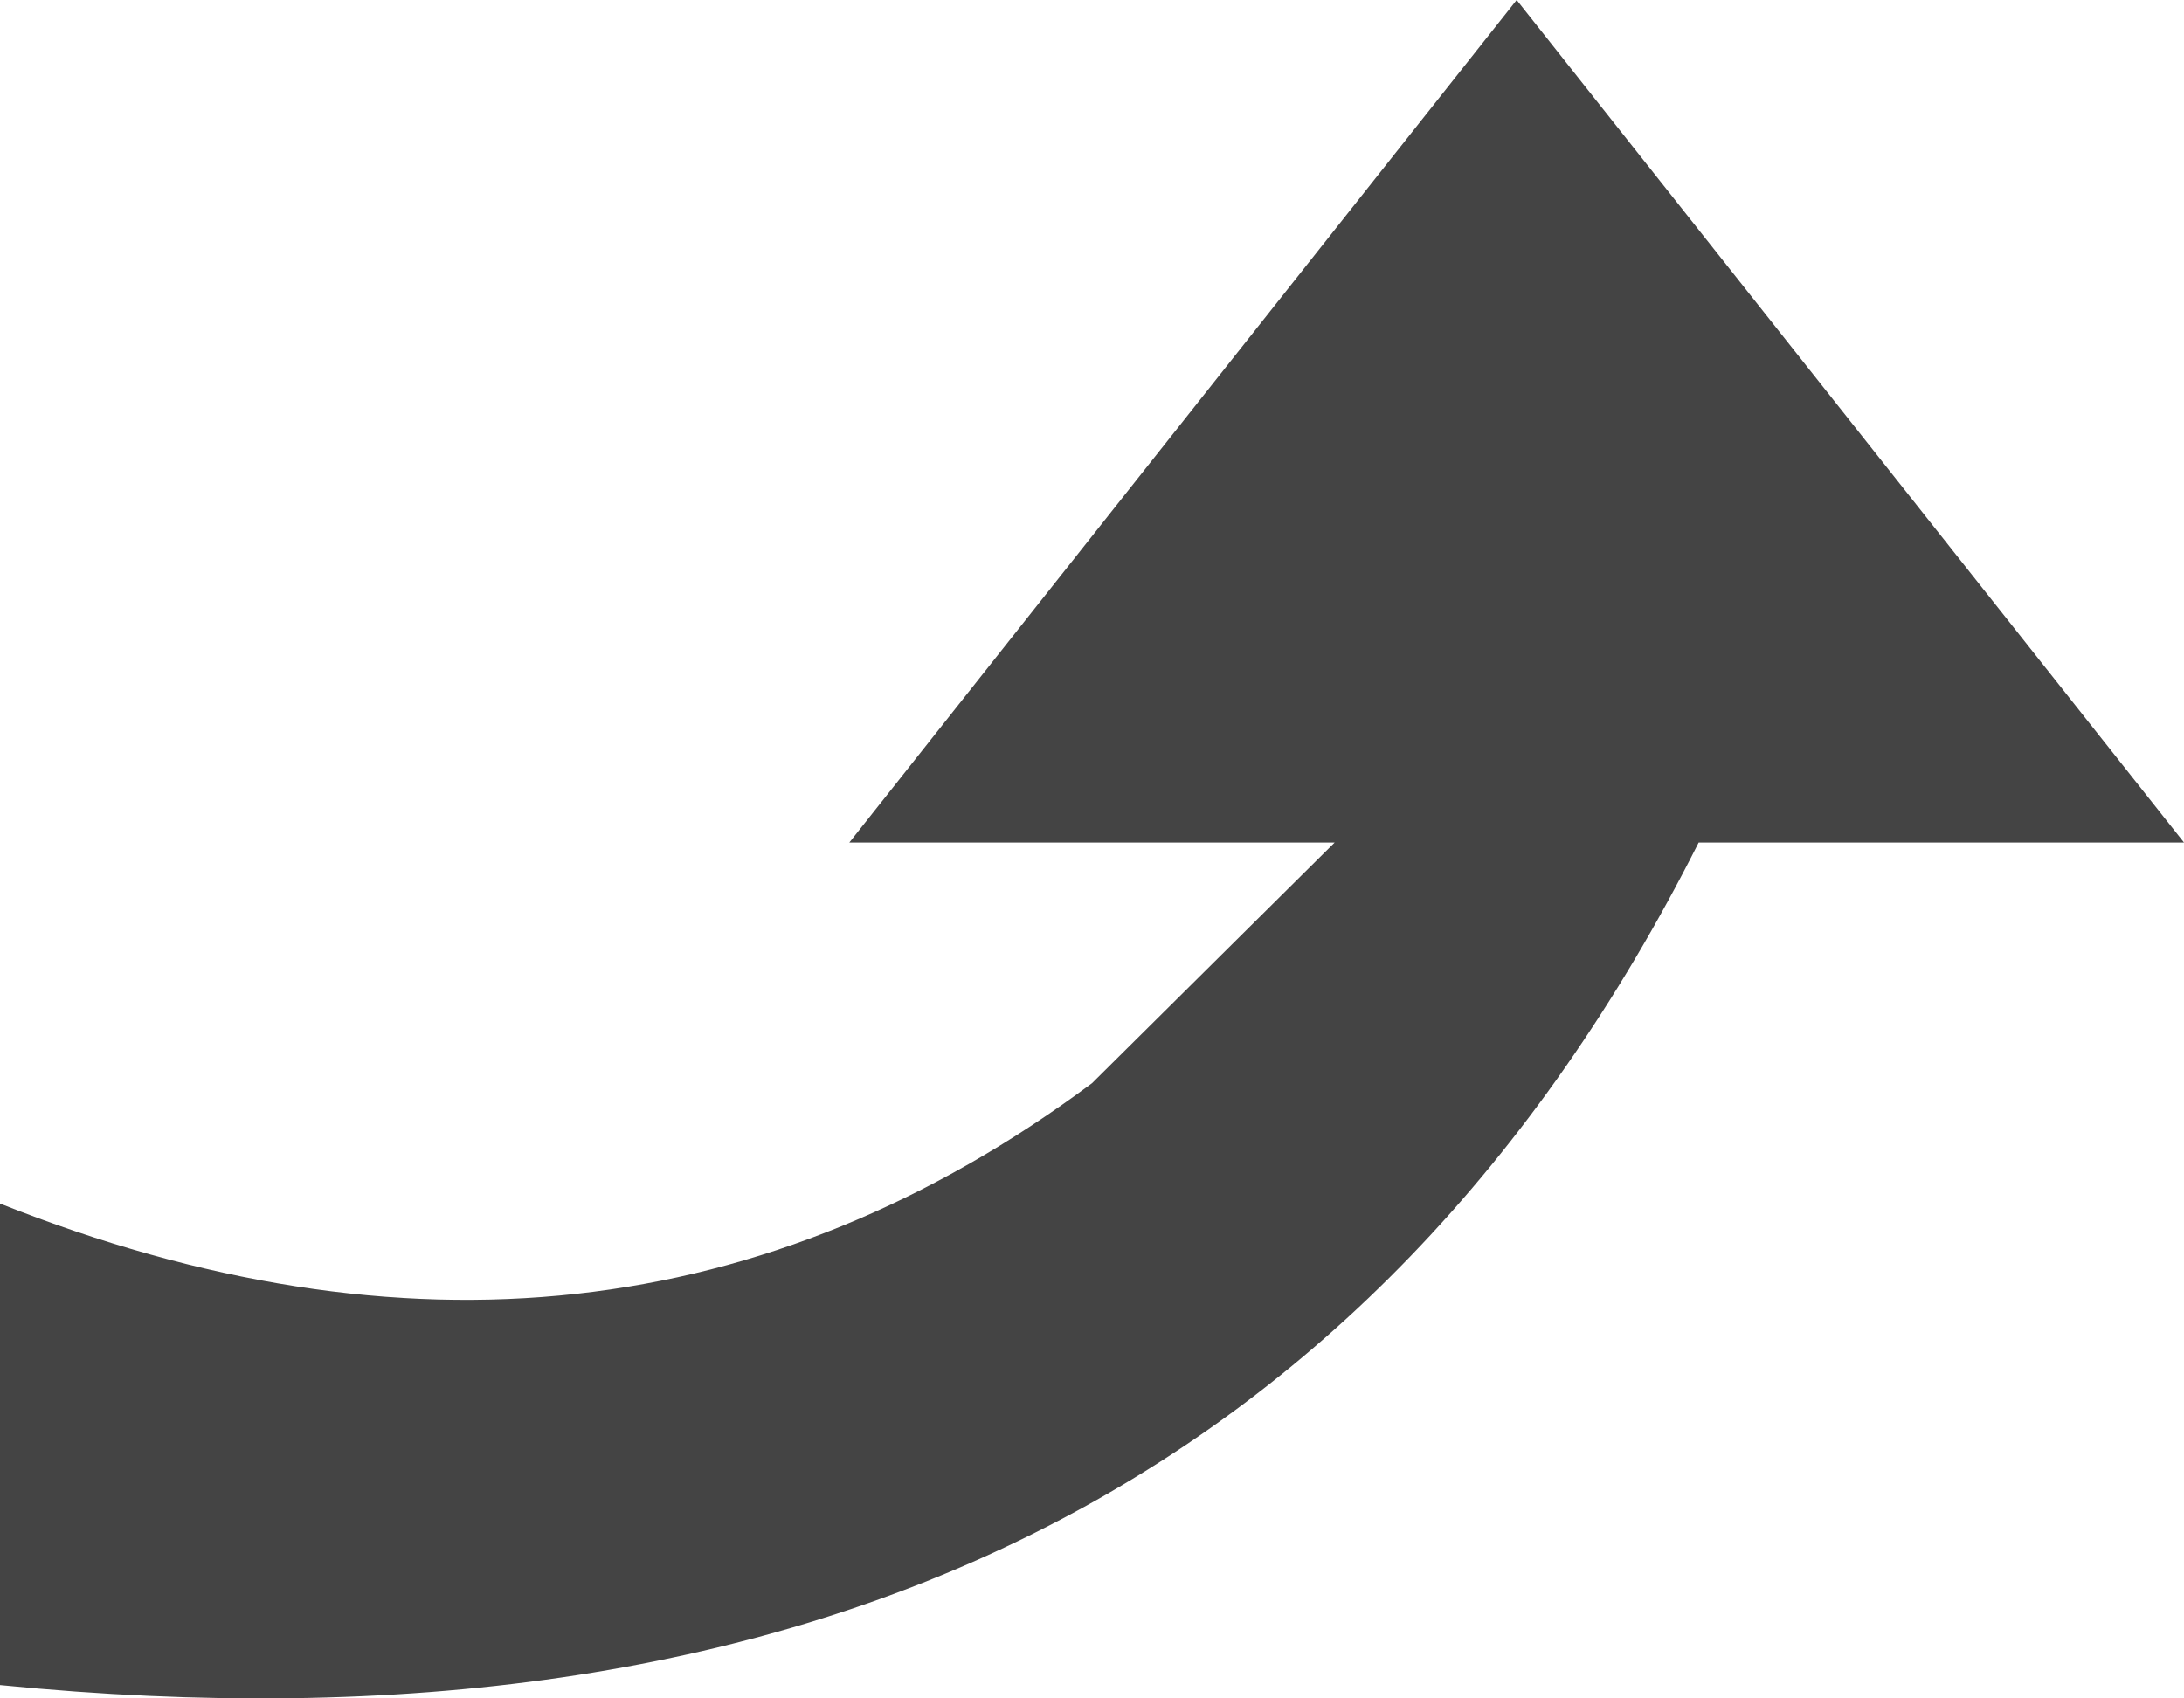 <?xml version="1.0" encoding="UTF-8"?>
<svg viewBox="0 0 18 14" version="1.1" xmlns="http://www.w3.org/2000/svg" xmlns:xlink="http://www.w3.org/1999/xlink">
    <!-- Generator: Sketch 52.6 (67491) - http://www.bohemiancoding.com/sketch -->
    <title>Path 5</title>
    <desc>Created with Sketch.</desc>
    <g id="Page-1" stroke="none" stroke-width="1" fill="none" fill-rule="evenodd">
        <g id="Final" transform="translate(-662, -2138)" fill="#444444">
            <g id="Group-18" transform="translate(173, 1834)">
                <path d="M489,310.945 L493,310.945 C495.667,316.236 500.333,318.551 507,317.89 L507,313.921 C503.667,315.244 500.667,314.913 498,312.929 L496,310.945 L500,310.945 L494.5,304 L489,310.945 Z" id="Path-5" transform="translate(498, 311) scale(-1, 1) translate(-498, -311) "></path>
            </g>
        </g>
    </g>
</svg>